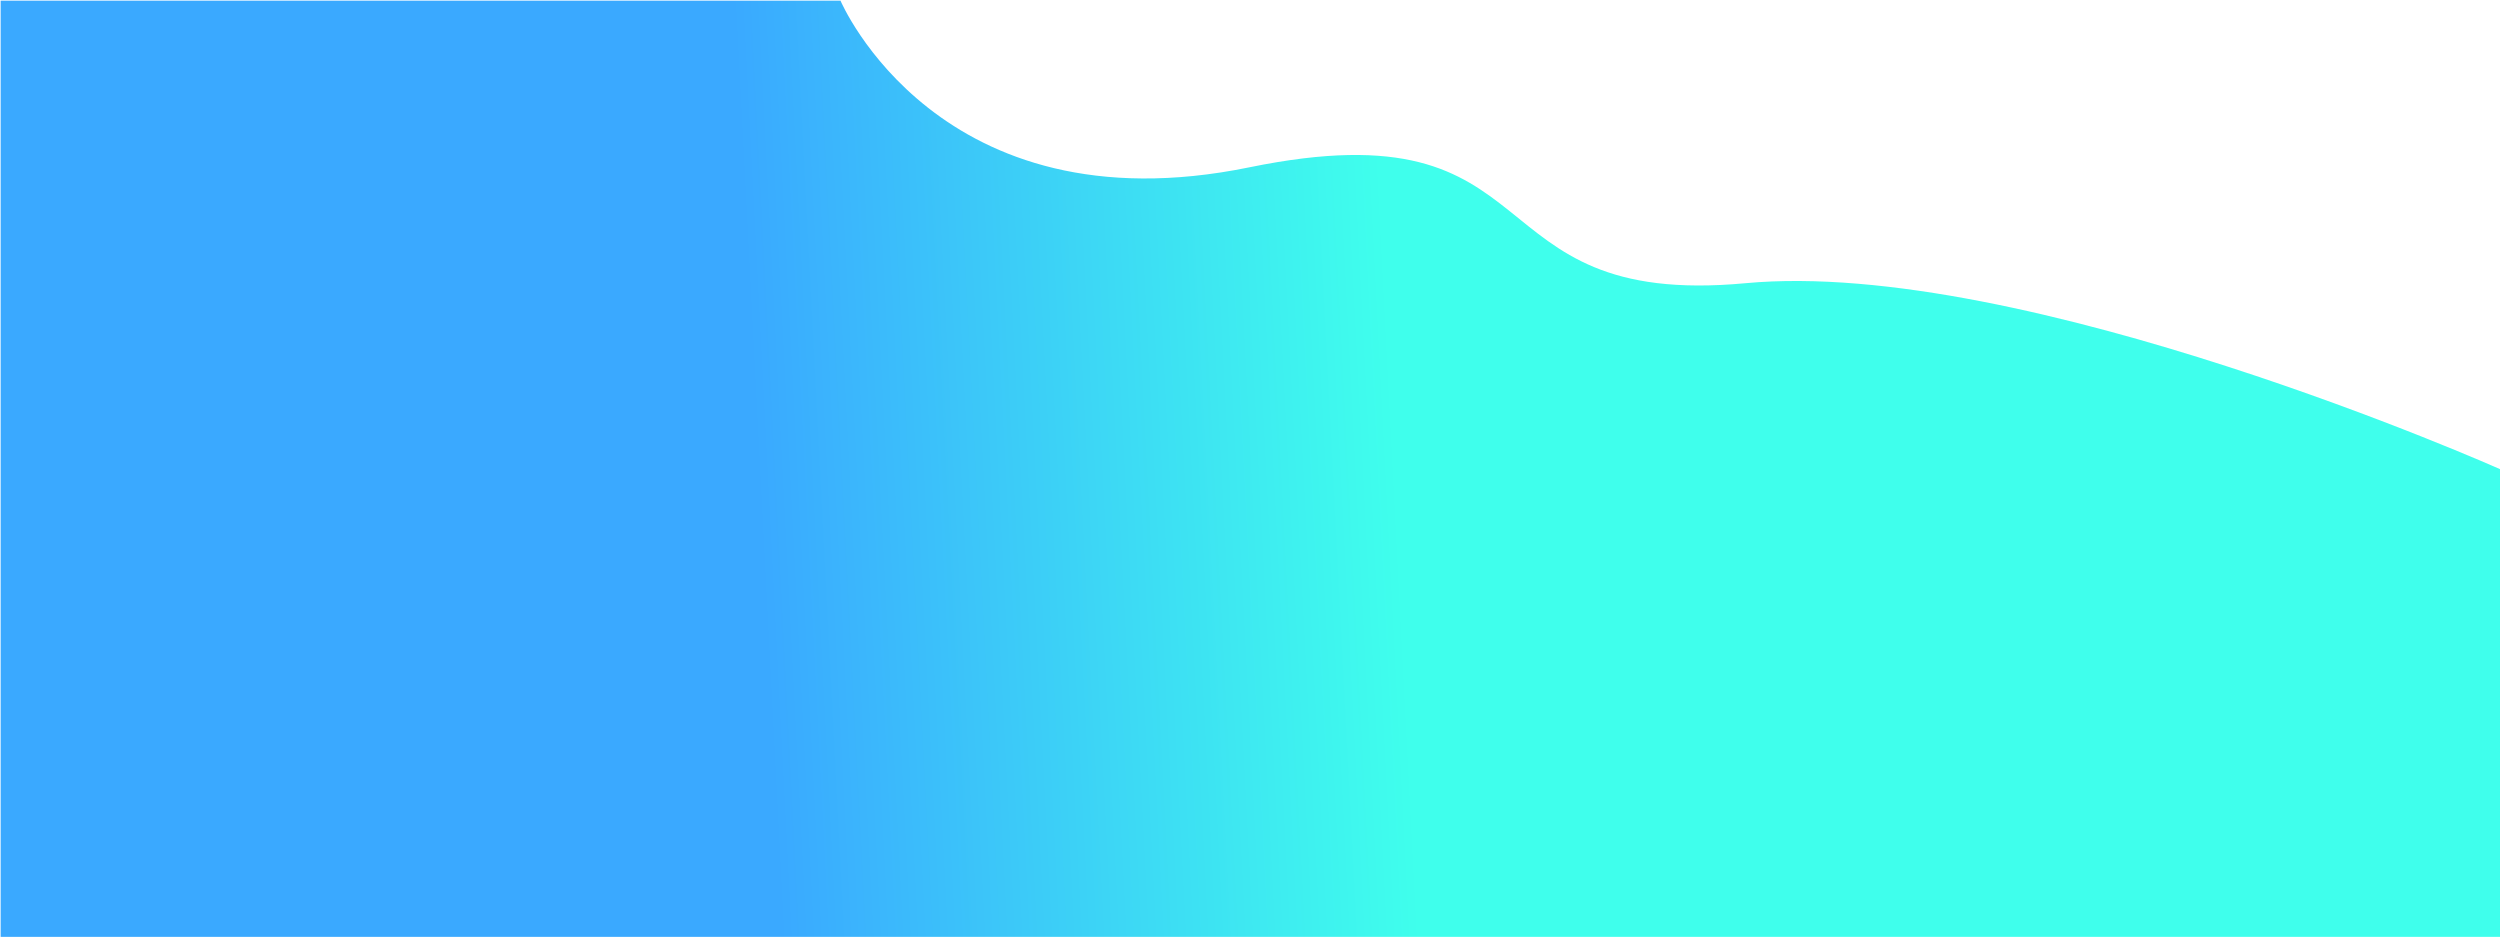 <?xml version="1.0" encoding="utf-8"?>
<!-- Generator: Adobe Illustrator 24.0.1, SVG Export Plug-In . SVG Version: 6.00 Build 0)  -->
<svg version="1.1" id="Camada_1" xmlns="http://www.w3.org/2000/svg" xmlns:xlink="http://www.w3.org/1999/xlink" x="0px" y="0px"
	 viewBox="0 0 1920 720" style="enable-background:new 0 0 1920 720;" xml:space="preserve">
<style type="text/css">
	.st0{fill:url(#SVGID_1_);}
</style>
<linearGradient id="SVGID_1_" gradientUnits="userSpaceOnUse" x1="581.939" y1="379.581" x2="1072.08" y2="354.229">
	<stop  offset="2.237672e-07" style="stop-color:#3AA9FF"/>
	<stop  offset="1" style="stop-color:#3FFFEC"/>
</linearGradient>
<path class="st0" d="M0.5,0.5h645c0,0,75,177,314,128s167,109,381,89s580,143,580,143v359H0.5V0.5z"/>
</svg>

